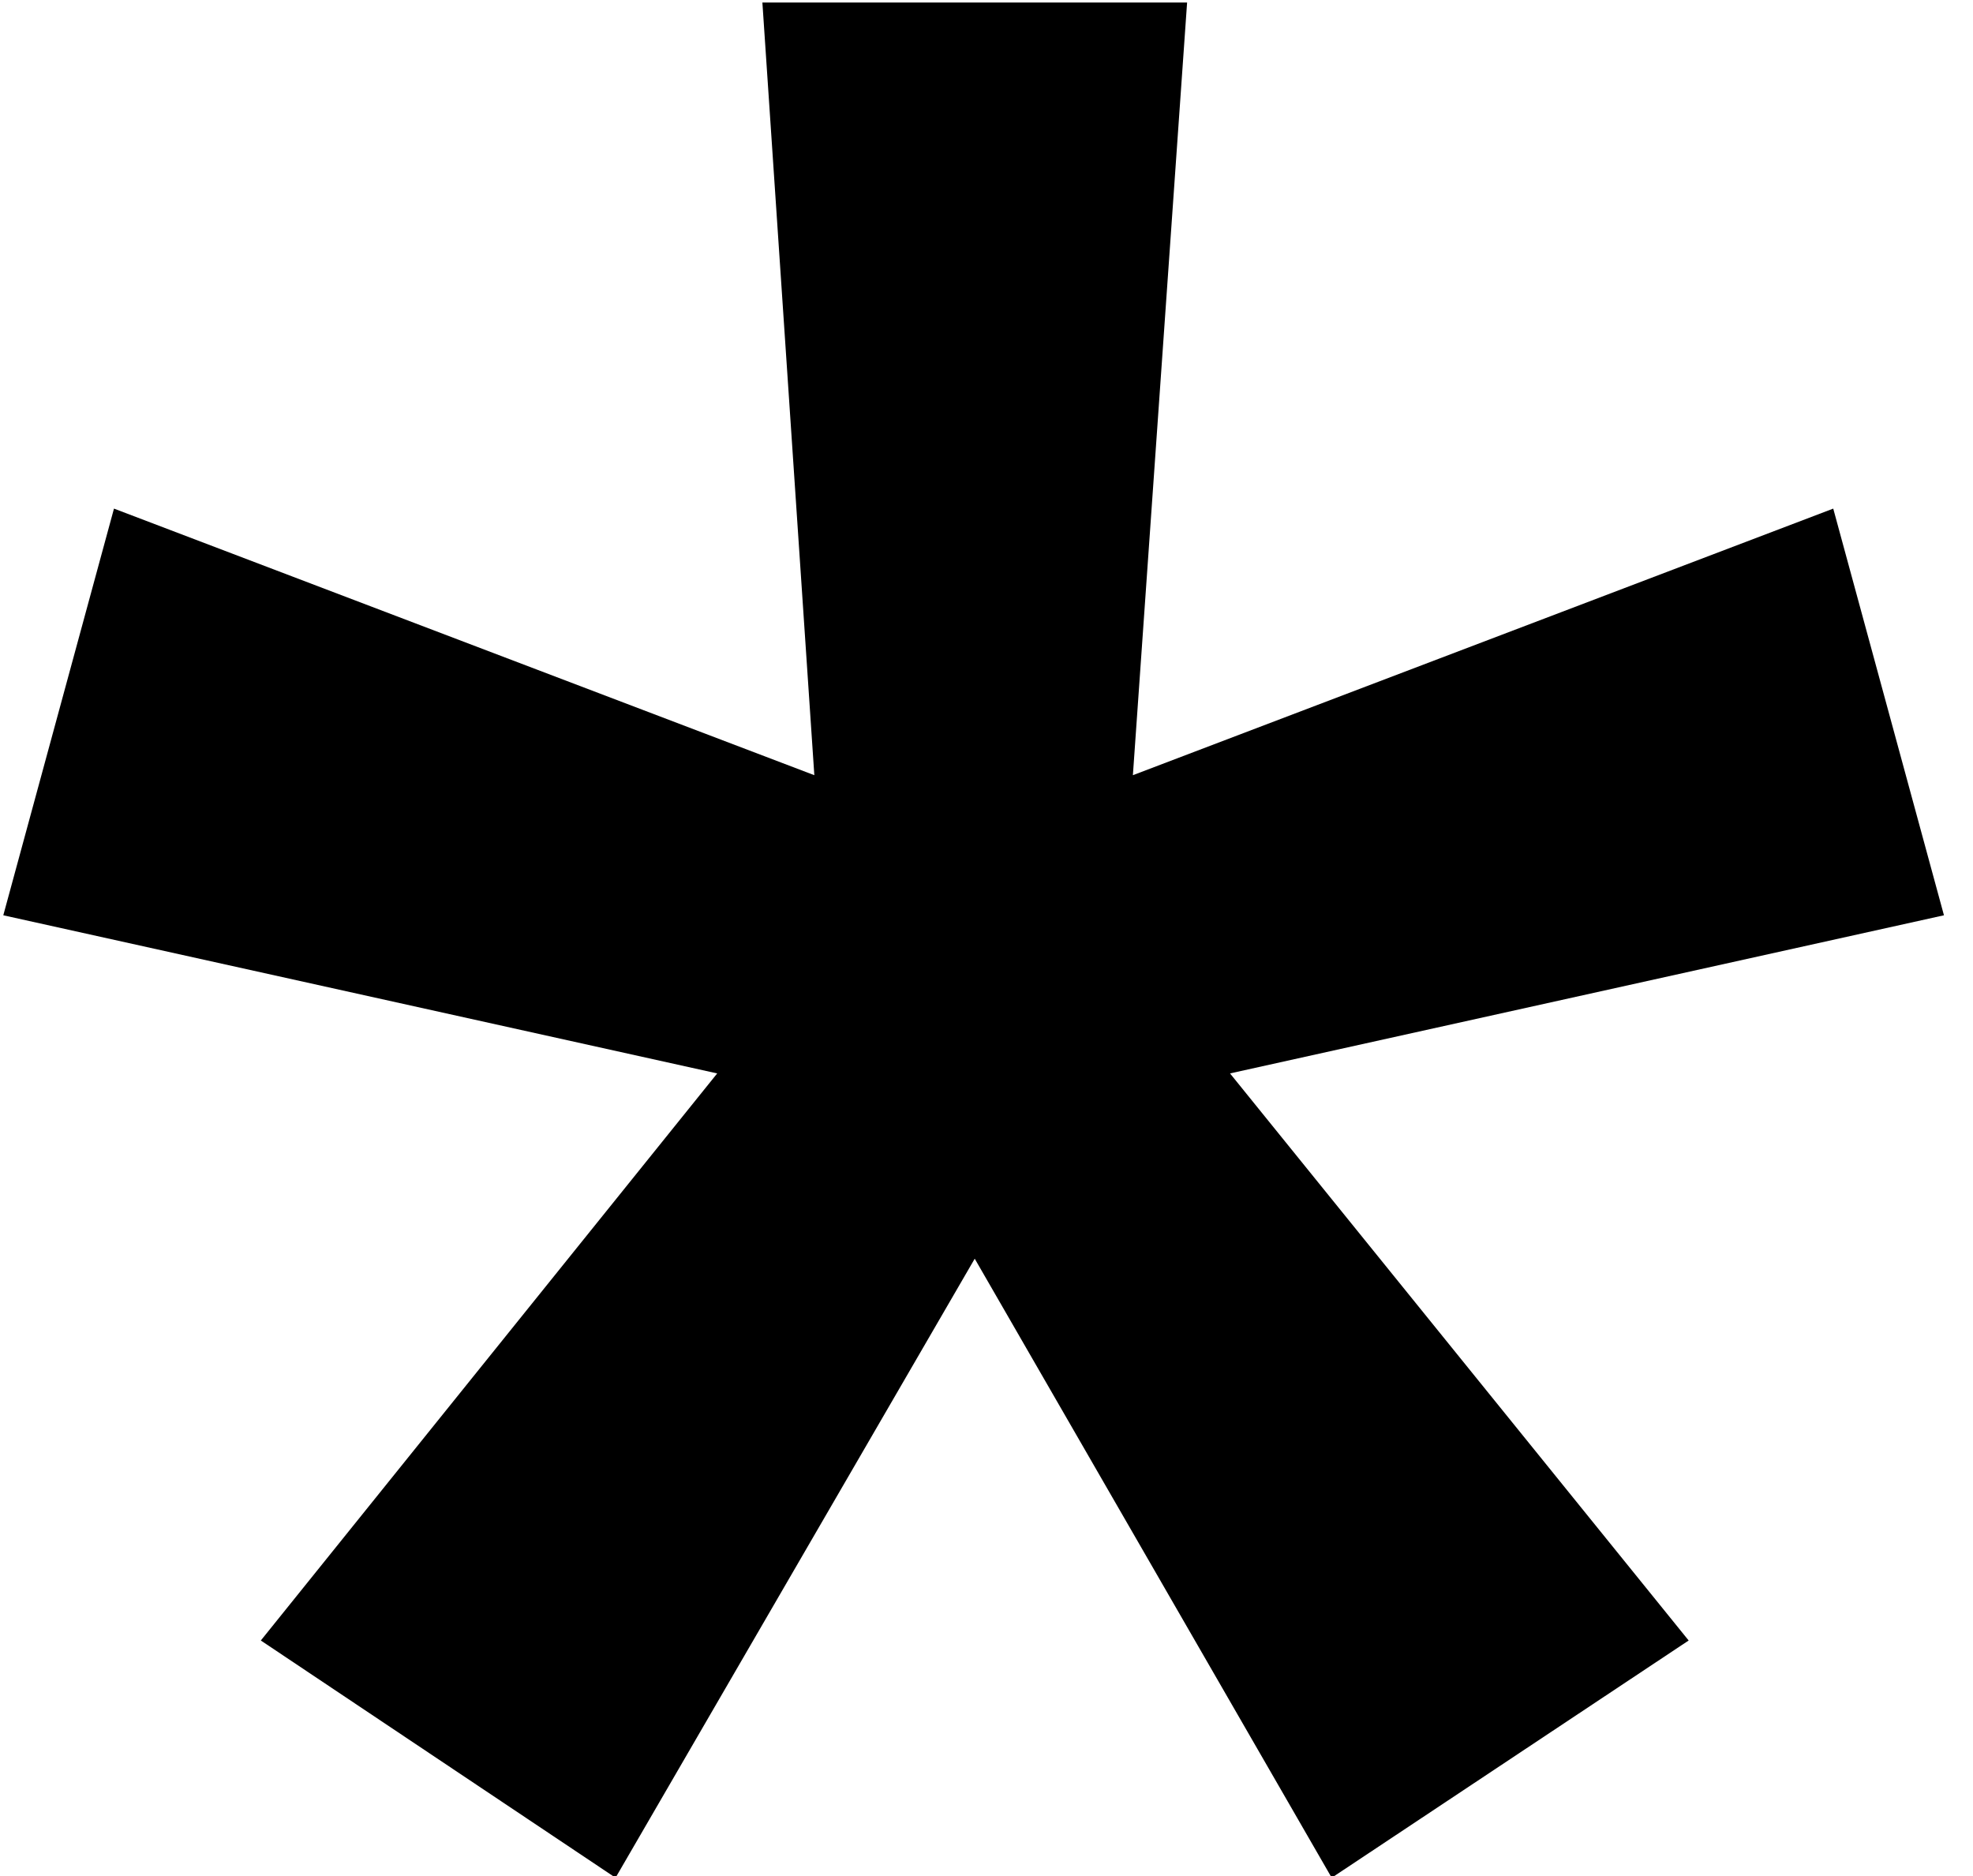 <svg width="61" height="58" viewBox="0 0 61 58">
  <polygon fill="currentColor" points="36.702 .078 35.026 23.966 56.679 15.724 60.102 28.297 38.029 33.186 52.209 50.718 41.173 58.053 30.136 38.914 19.031 58.053 8.064 50.718 22.174 33.186 .102 28.297 3.524 15.724 25.177 23.966 23.571 .078"/>
</svg>
